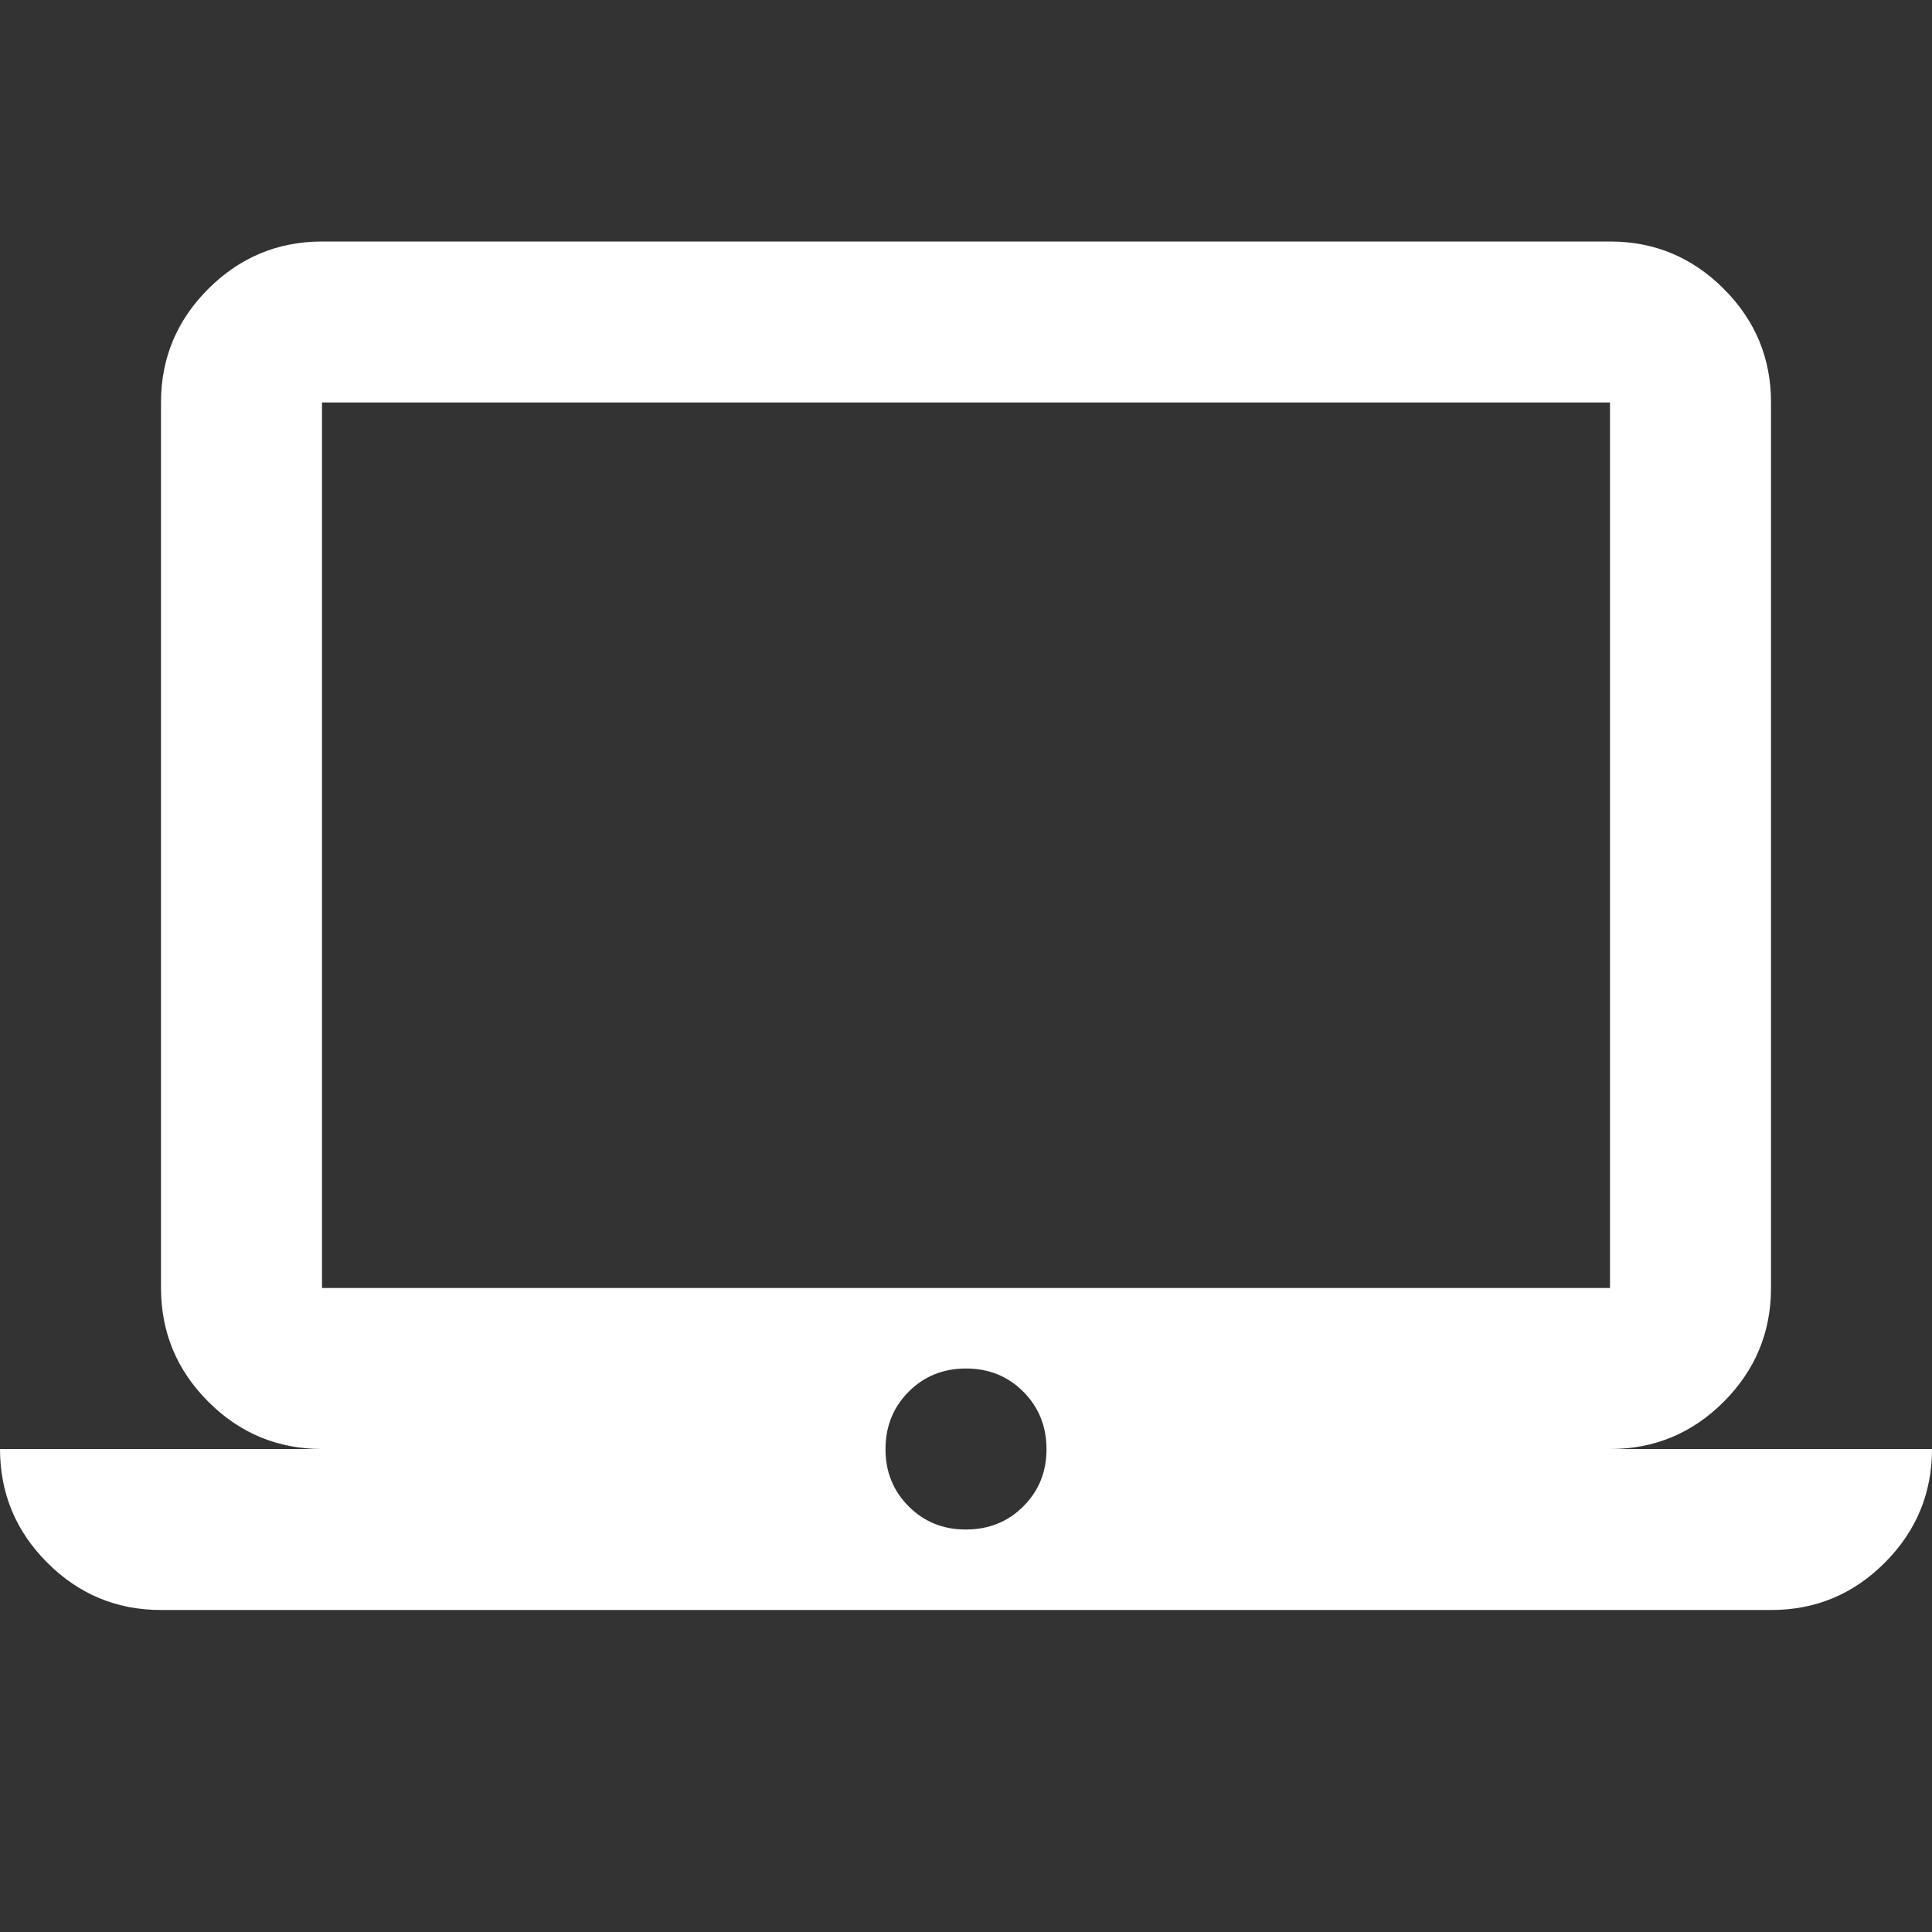 <svg xmlns="http://www.w3.org/2000/svg" width="1em" height="1em" viewBox="0 0 24 24"><rect x="0" y="0" width="24" height="24" fill="#333333" stroke="none"/><path fill="white" d="M2 20q-.825 0-1.412-.587T0 18h4q-.825 0-1.412-.587T2 16V5q0-.825.588-1.412T4 3h16q.825 0 1.413.588T22 5v11q0 .825-.587 1.413T20 18h4q0 .825-.587 1.413T22 20zm10-1q.425 0 .713-.288T13 18t-.288-.712T12 17t-.712.288T11 18t.288.713T12 19m-8-3h16V5H4zm0 0V5z"/></svg>